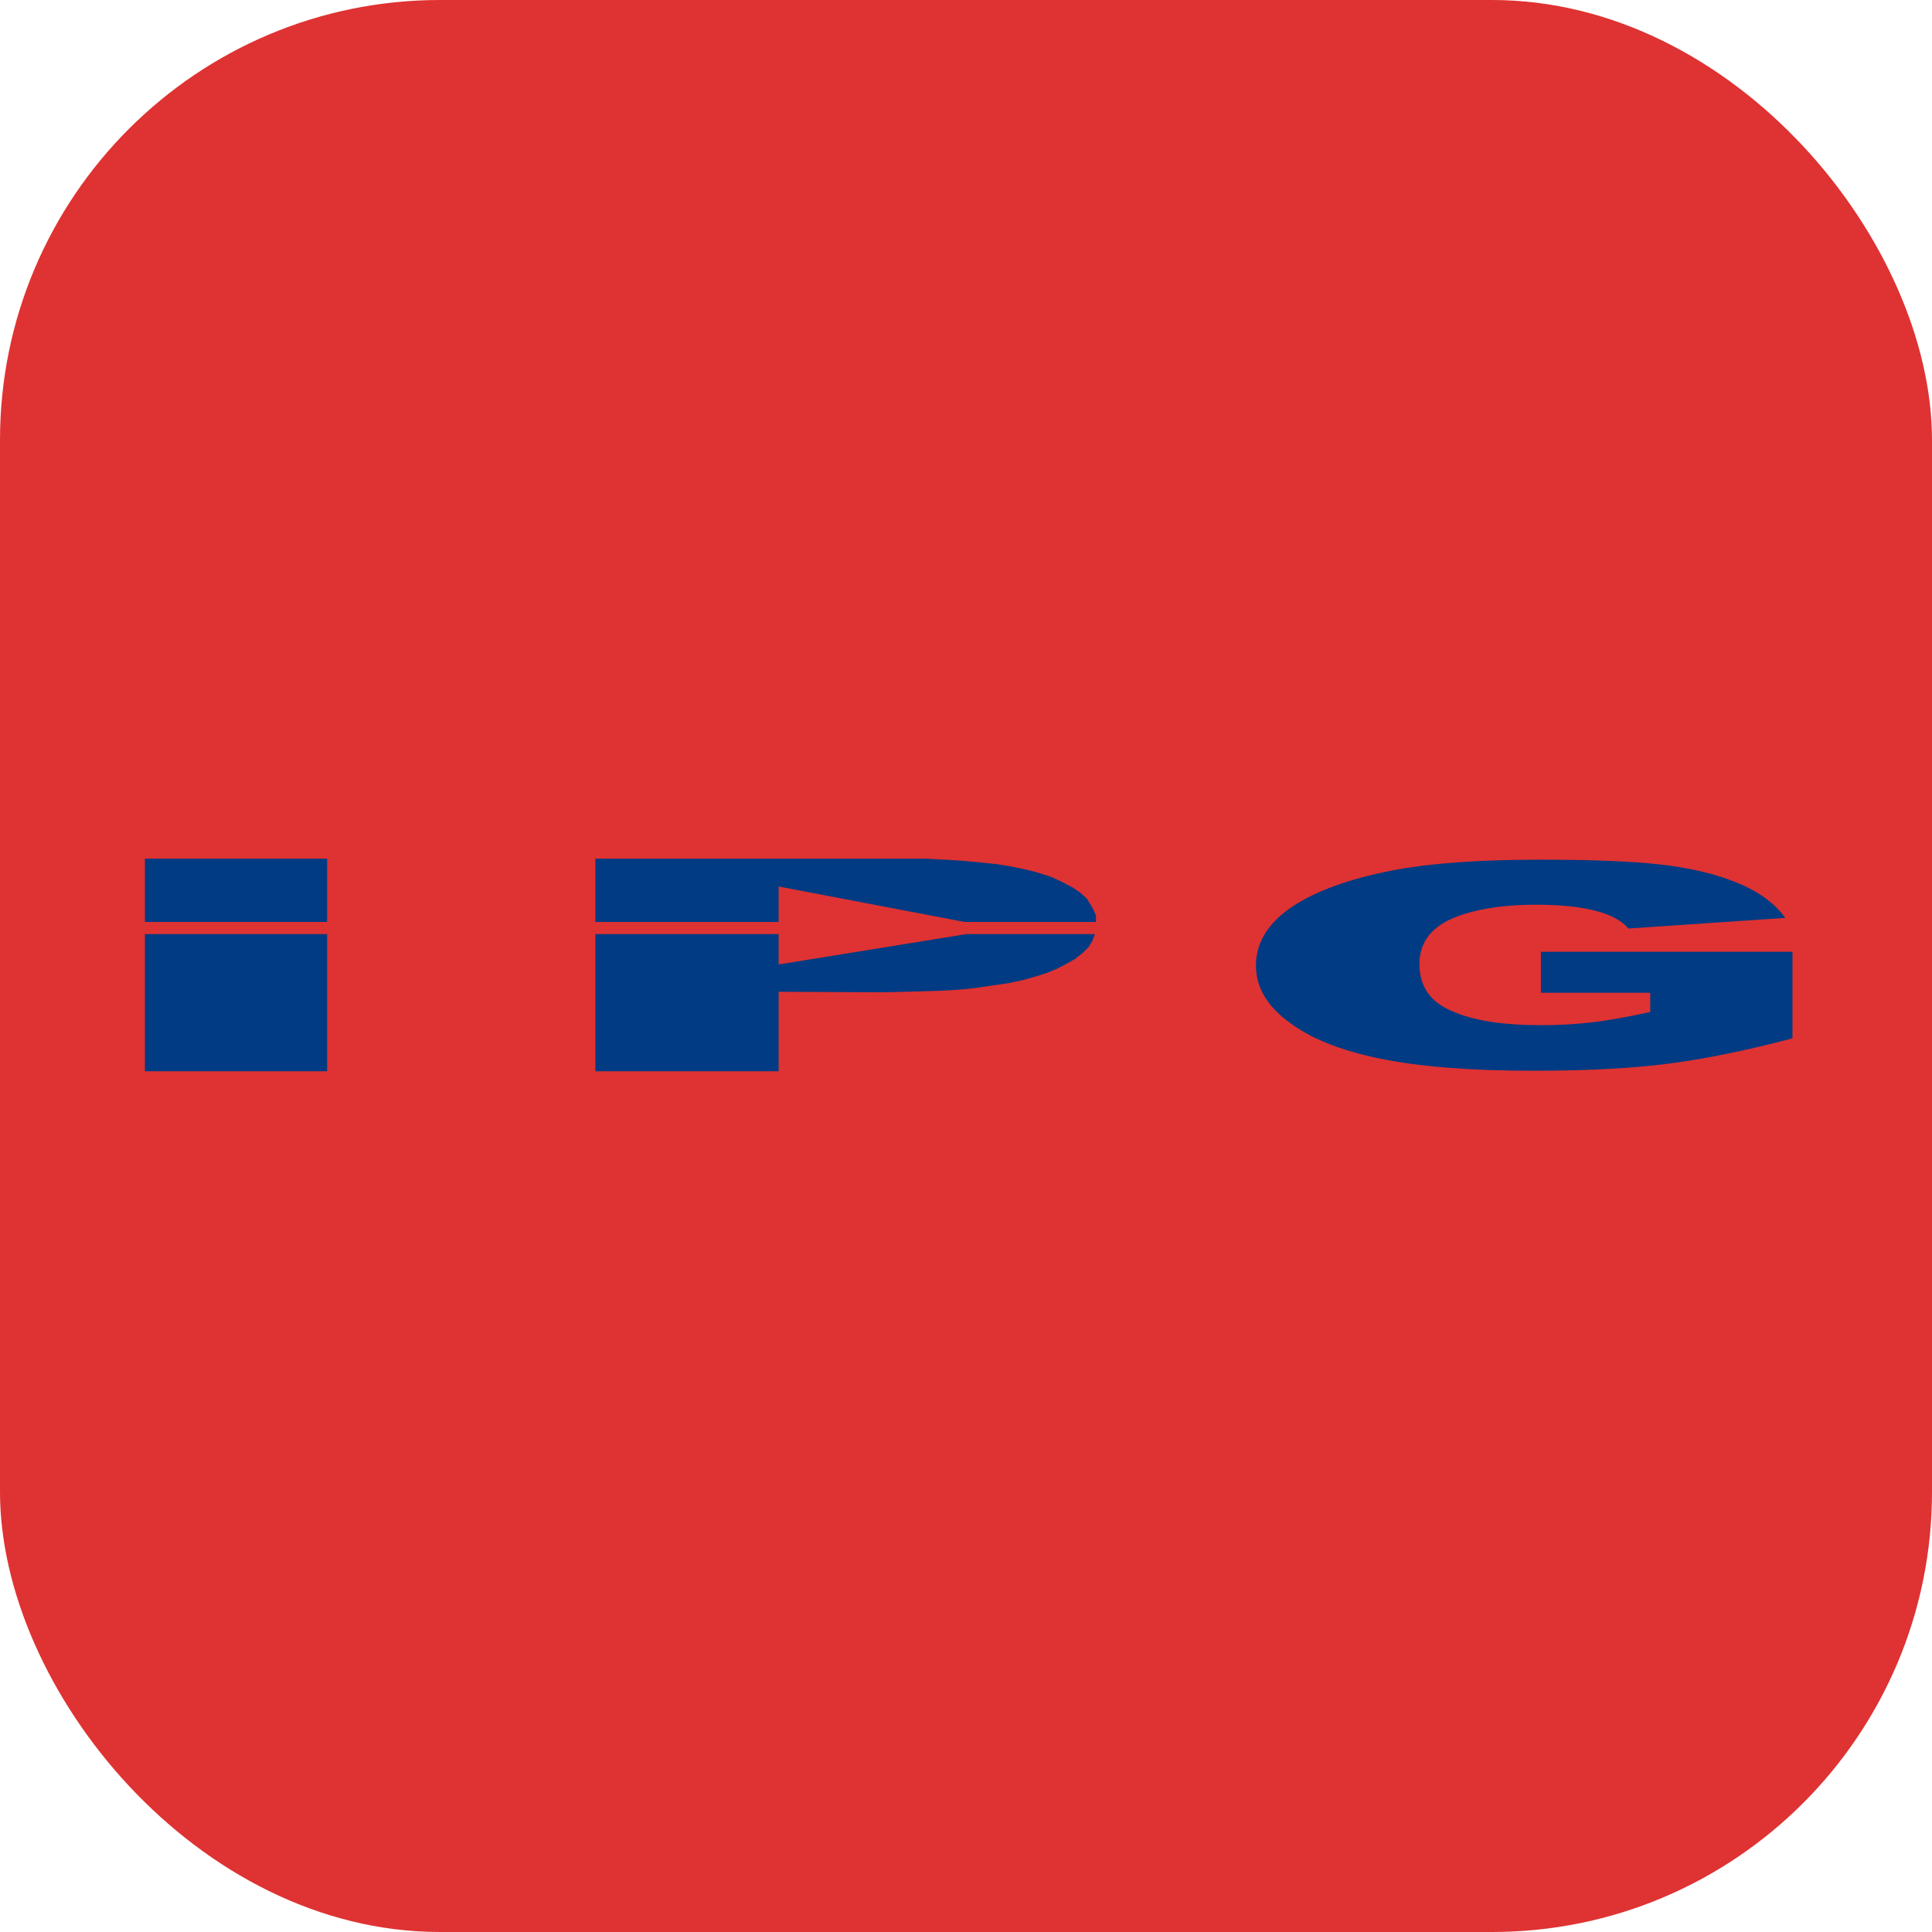 <svg width="360" height="360" viewBox="0 0 360 360" fill="none" xmlns="http://www.w3.org/2000/svg">
<rect width="360" height="360" rx="82" fill="#DF3232"/>
<path d="M287.125 185.275V177.353H334V193.481C325.04 195.838 317.117 197.442 310.138 198.291C303.253 199.14 295.048 199.517 285.616 199.517C273.921 199.517 264.489 198.762 257.133 197.253C249.776 195.744 244.117 193.481 240.062 190.368C236.006 187.35 234.025 183.86 234.025 179.899C234.025 175.749 236.195 172.071 240.627 169.053C245.06 166.035 251.568 163.677 260.056 162.074C266.753 160.847 275.619 160.187 286.936 160.187C297.783 160.187 305.894 160.565 311.27 161.319C316.646 162.074 321.079 163.3 324.663 164.903C328.247 166.506 330.887 168.581 332.679 171.034L303.442 173.014C302.215 171.599 300.235 170.468 297.311 169.713C294.387 168.959 290.803 168.581 286.276 168.581C279.58 168.581 274.298 169.524 270.431 171.222C266.47 173.014 264.489 175.844 264.489 179.616C264.489 183.766 266.47 186.69 270.525 188.388C274.487 190.18 280.051 191.028 287.219 191.028C290.615 191.028 293.821 190.84 296.934 190.463C300.046 190.085 303.536 189.425 307.497 188.576V184.992H287.125V185.275Z" fill="#003B83"/>
<path d="M60.954 160H27V171.789H60.954V160Z" fill="#003B83"/>
<path d="M60.954 174.053H27V199.612H60.954V174.053Z" fill="#003B83"/>
<path d="M145.084 171.789V165.187L179.697 171.789H204.219V170.563L203.748 169.526L203.276 168.677L202.522 167.451L201.39 166.413L199.881 165.376L198.089 164.433L196.108 163.49L194.411 162.924L192.524 162.358L190.921 161.981L188.186 161.415L185.828 161.037L182.244 160.66L179.131 160.377L176.113 160.189L172.529 160H110.941V171.789H145.084Z" fill="#003B83"/>
<path d="M180.075 174.053L145.084 179.712V174.053H110.941V199.612H145.084V184.805L164.607 184.899L168.474 184.805L172.058 184.711L175.17 184.616L178.566 184.428L181.395 184.145L184.602 183.673L187.903 183.202L190.544 182.636L192.902 181.975L195.259 181.221L197.051 180.466L198.655 179.618L200.352 178.674L201.767 177.543L202.899 176.411L203.559 175.279L204.031 174.053H180.075Z" fill="#003B83"/>
</svg>
